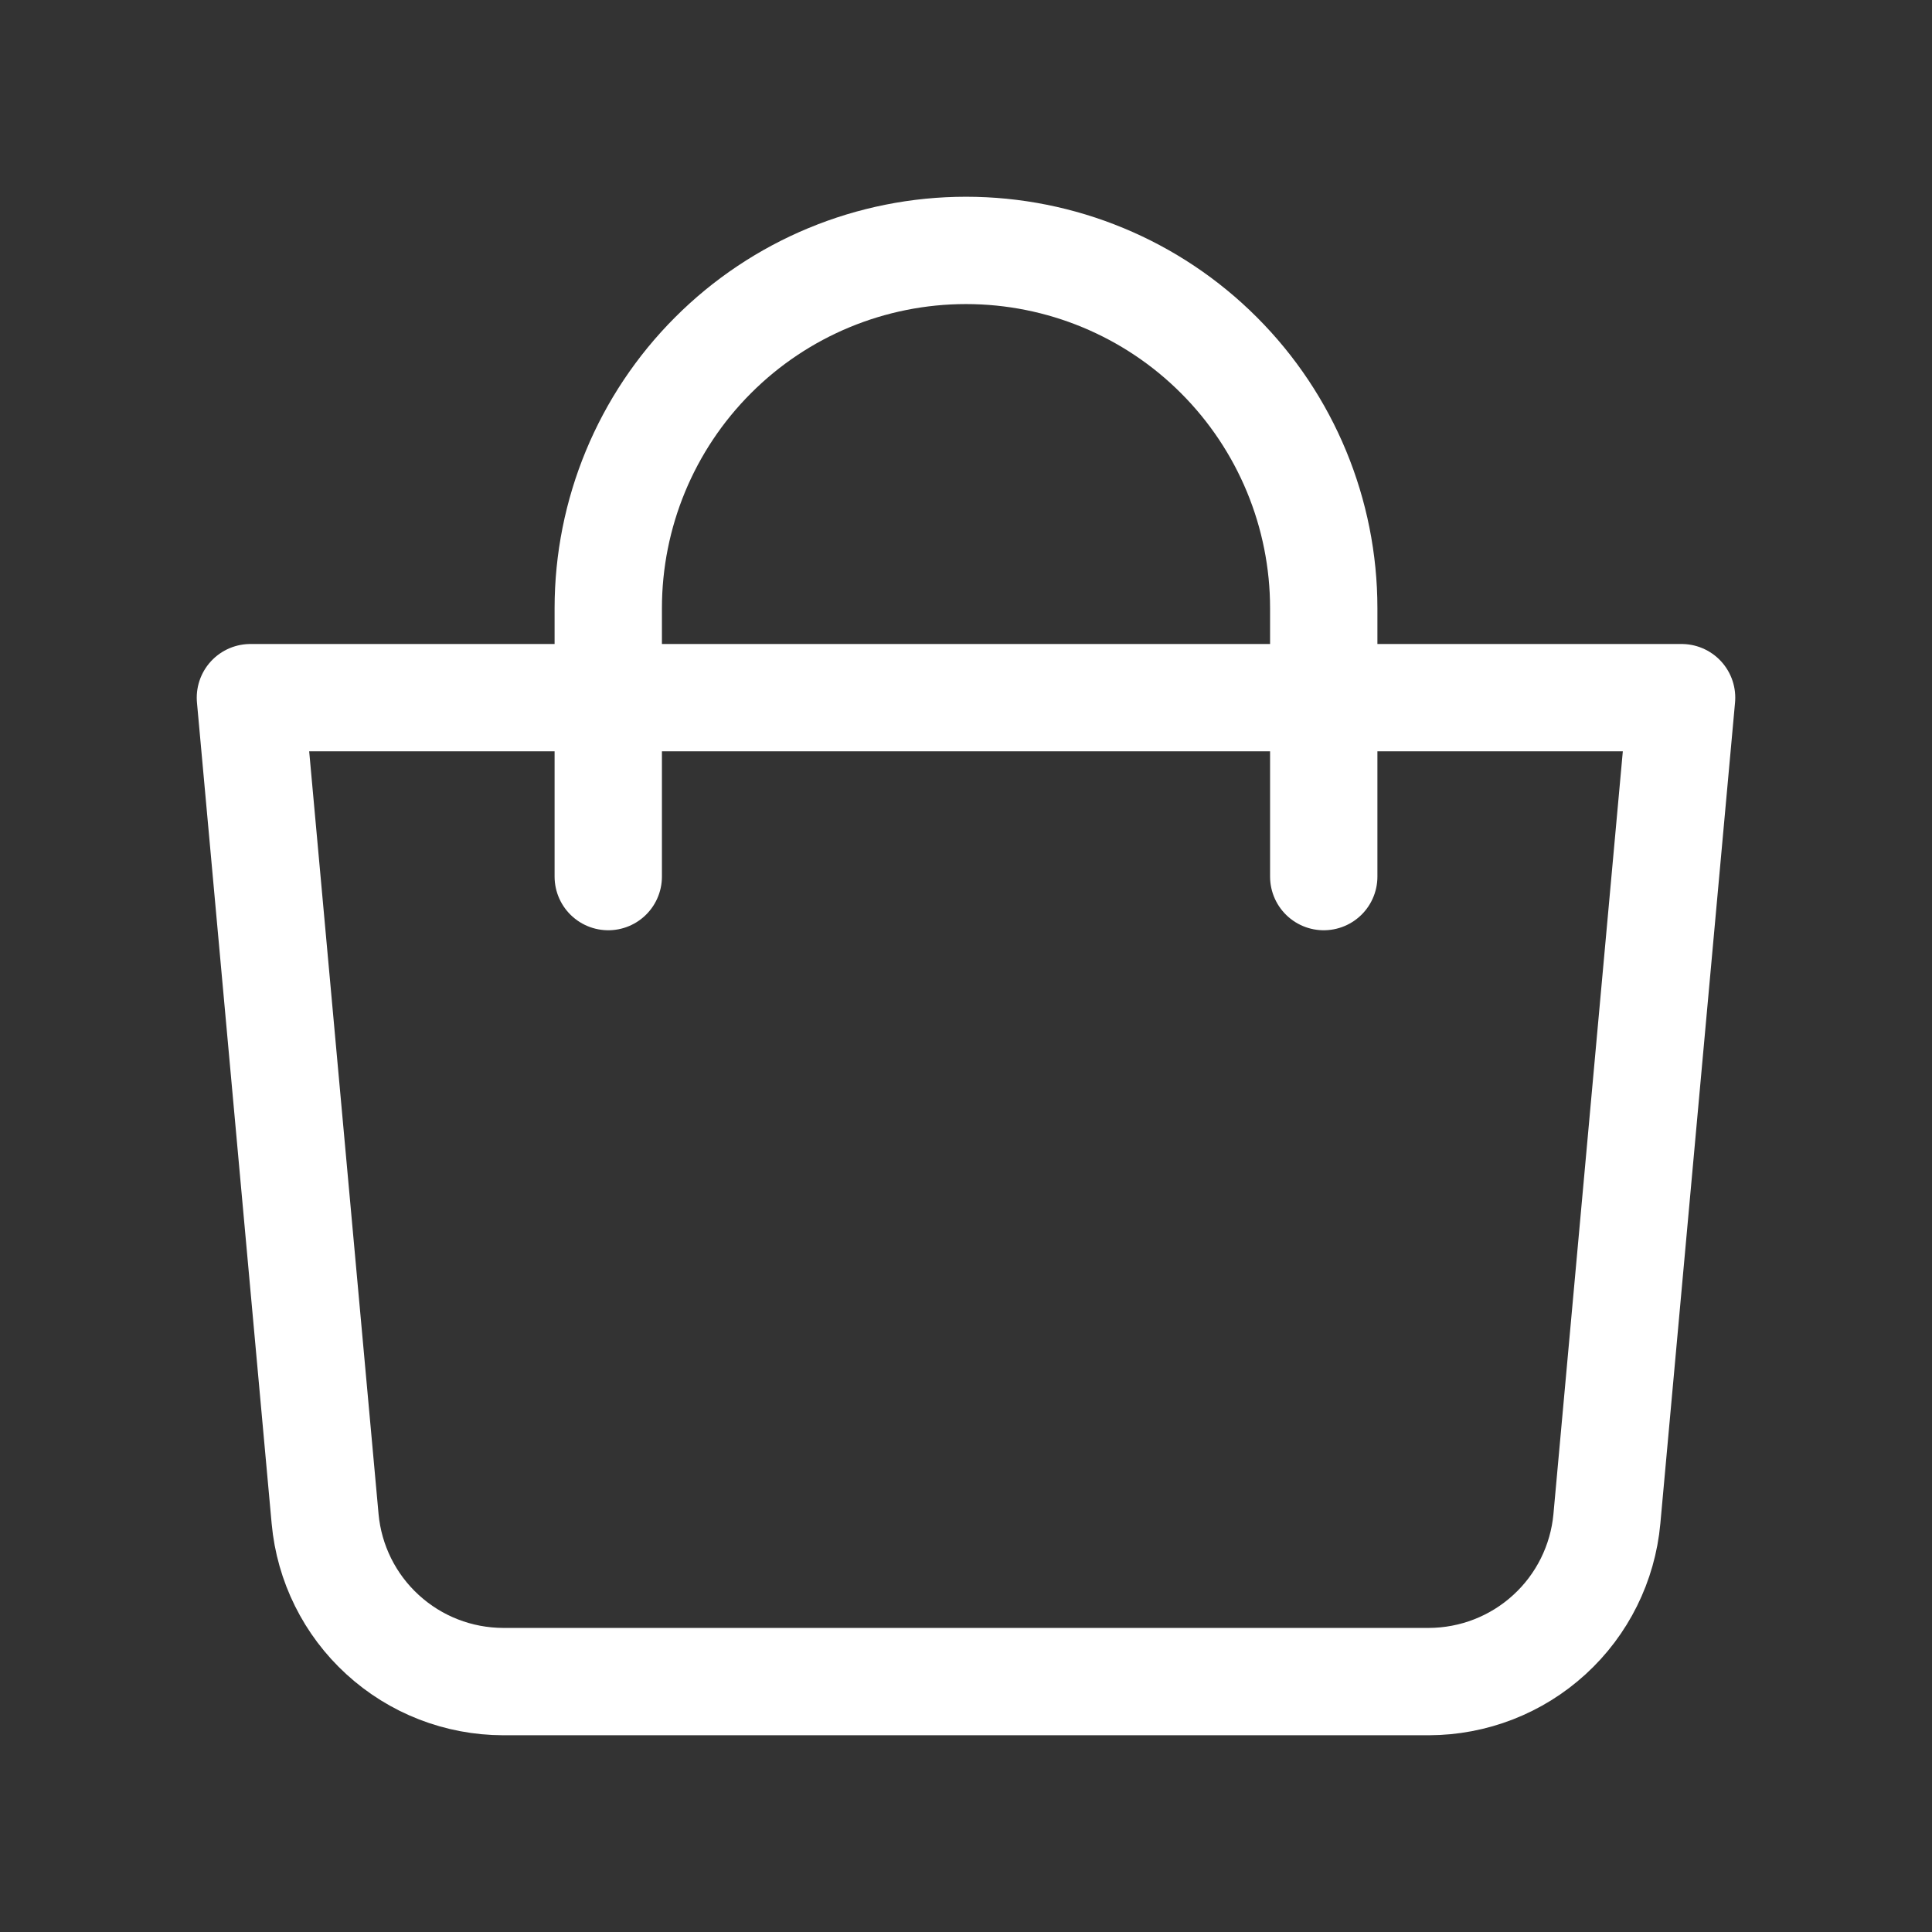 <svg width="18" height="18" viewBox="0 0 18 18" fill="none" xmlns="http://www.w3.org/2000/svg">
<rect x="0" y="0" width="18" height="18" fill="#333333" stroke="none"/>
<g id="iconamoon:shopping-bag-thin">
<g id="Group">
<path id="Vector" d="M2.333 6.5H15.667L14.971 14.151C14.933 14.565 14.742 14.95 14.435 15.23C14.128 15.511 13.727 15.666 13.312 15.667H4.688C4.272 15.666 3.872 15.511 3.565 15.23C3.258 14.95 3.067 14.565 3.029 14.151L2.333 6.5Z" stroke="white" stroke-linejoin="round"/>
<path id="Vector_2" d="M5.667 8.167V5.667C5.667 4.783 6.018 3.935 6.643 3.31C7.268 2.684 8.116 2.333 9 2.333C9.884 2.333 10.732 2.684 11.357 3.31C11.982 3.935 12.333 4.783 12.333 5.667V8.167" stroke="white" stroke-linecap="round"/>
</g>
</g>
</svg>
